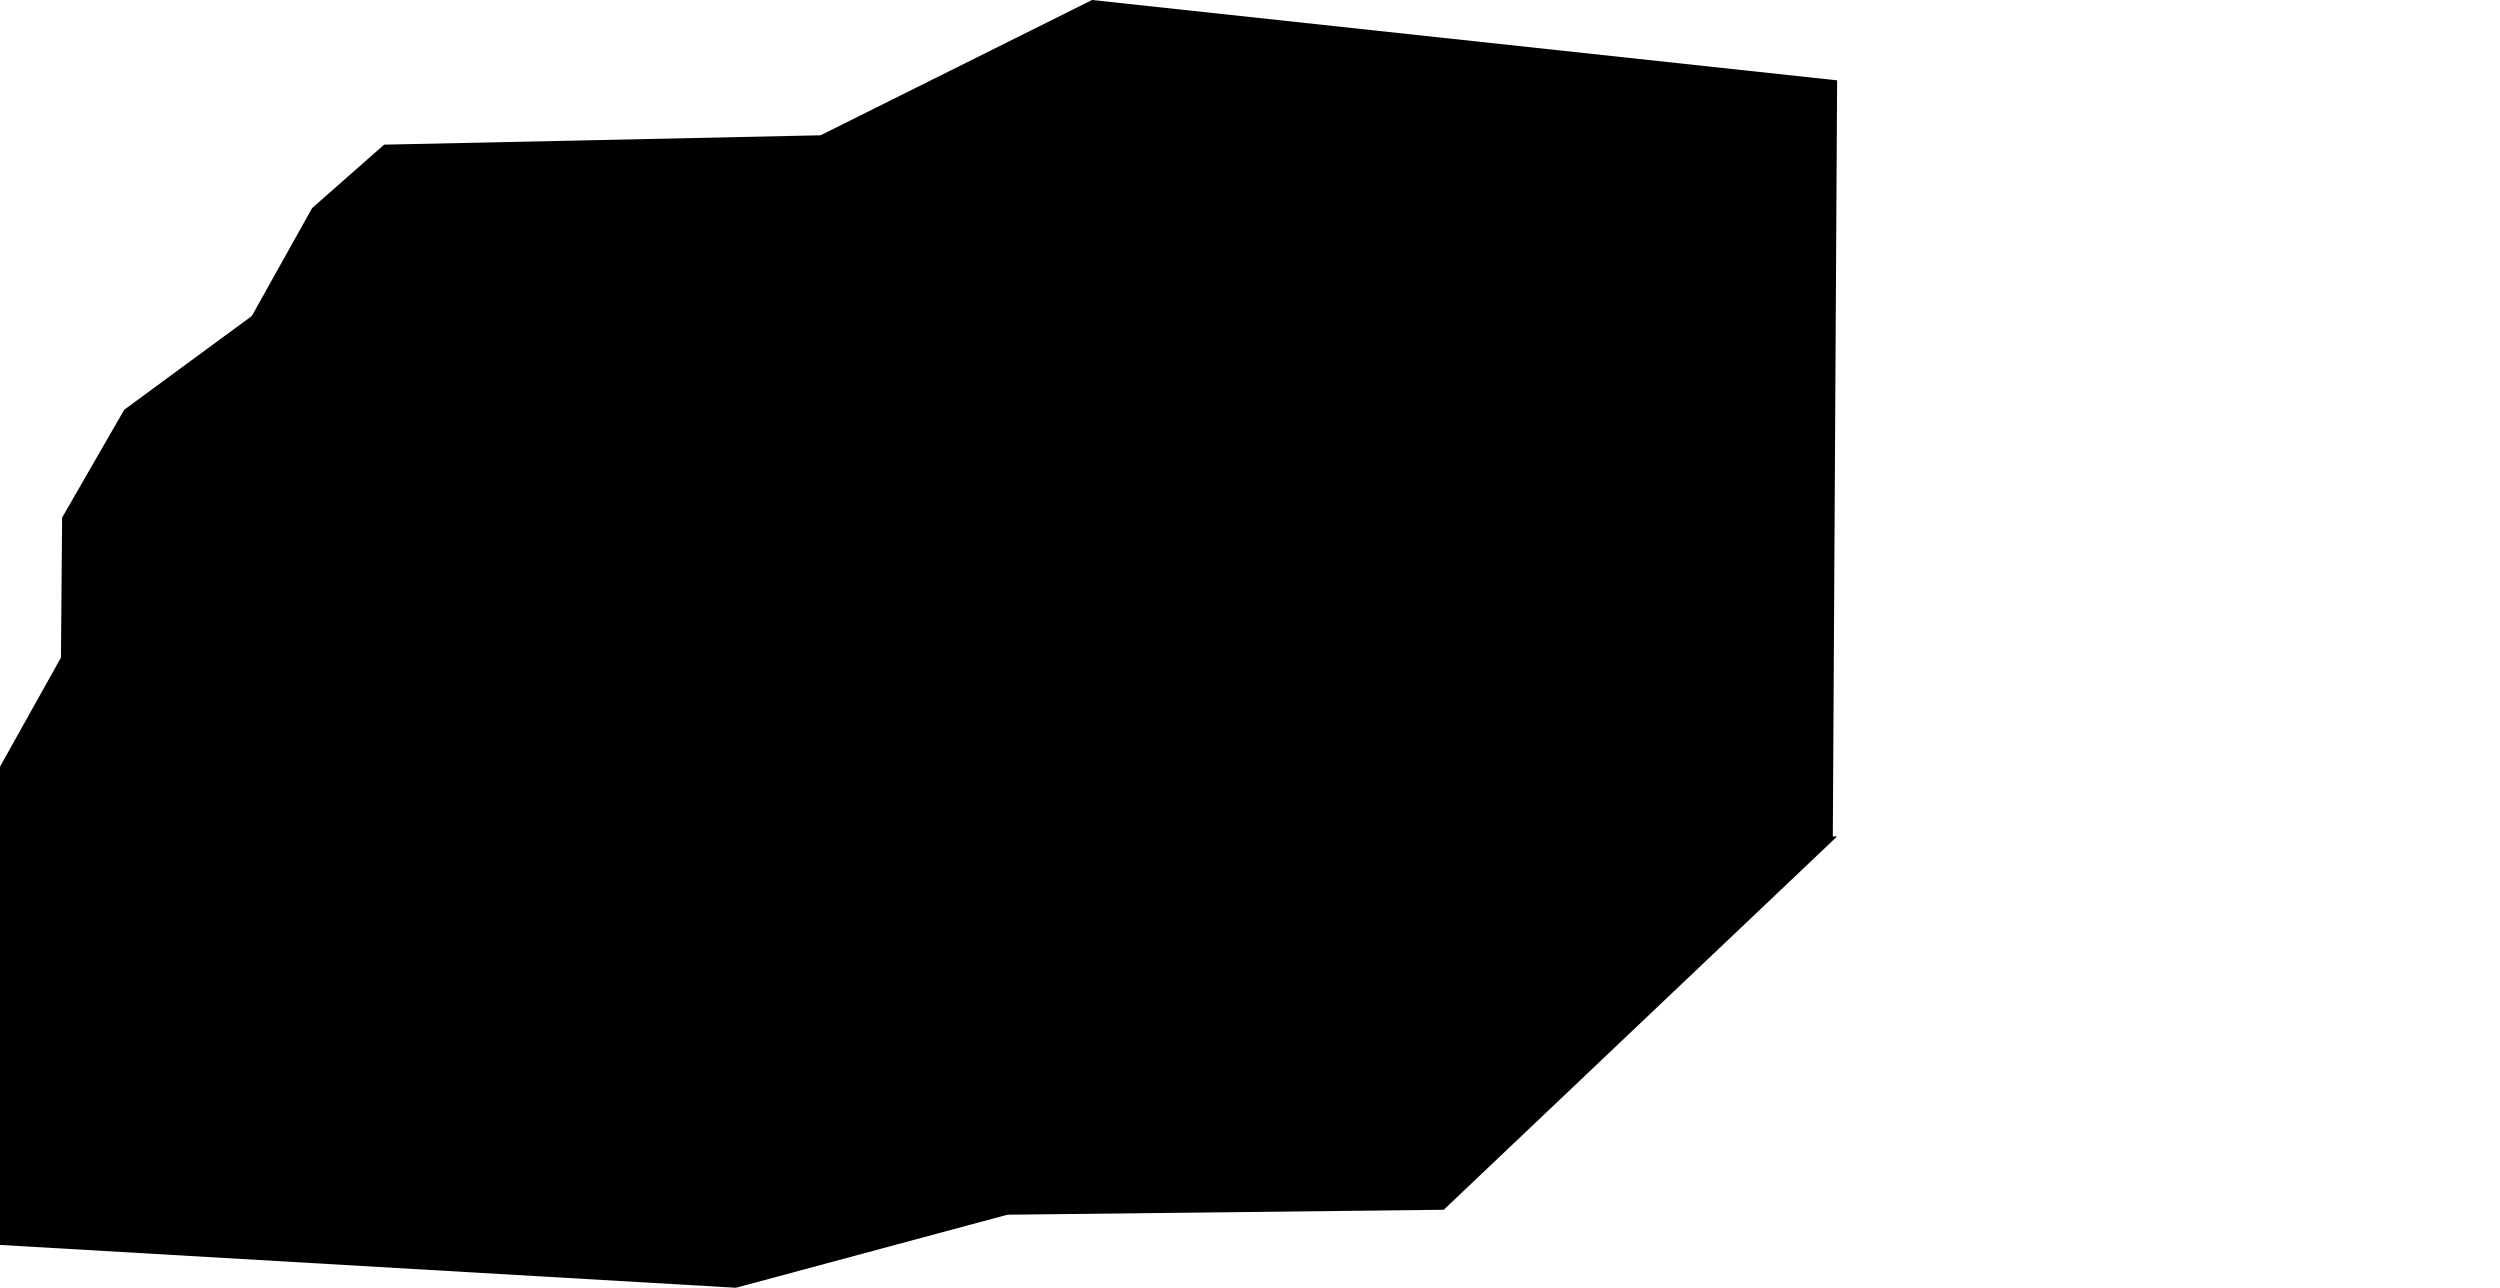 <?xml version="1.0" encoding="utf-8"?>
<!-- Generator: Adobe Illustrator 22.0.1, SVG Export Plug-In . SVG Version: 6.00 Build 0)  -->
<svg version="1.1" id="Layer_1" xmlns="http://www.w3.org/2000/svg" xmlns:xlink="http://www.w3.org/1999/xlink" x="0px" y="0px"
	 viewBox="0 0 1920 989" style="enable-background:new 0 0 1920 989;" xml:space="preserve">
<polygon points="-8.1,603.3 239.7,159.8 295,111.1 630.2,103.9 838.7,0 1410.9,61.7 1407.6,642.4 1410.9,642.4 1108.8,929.1 
	773.7,932.9 565.2,989 -7,955.7 0,637.1 "/>
<polyline points="95.4,314.7 245.9,204.1 46.4,555.1 47.7,397.5 "/>
</svg>
